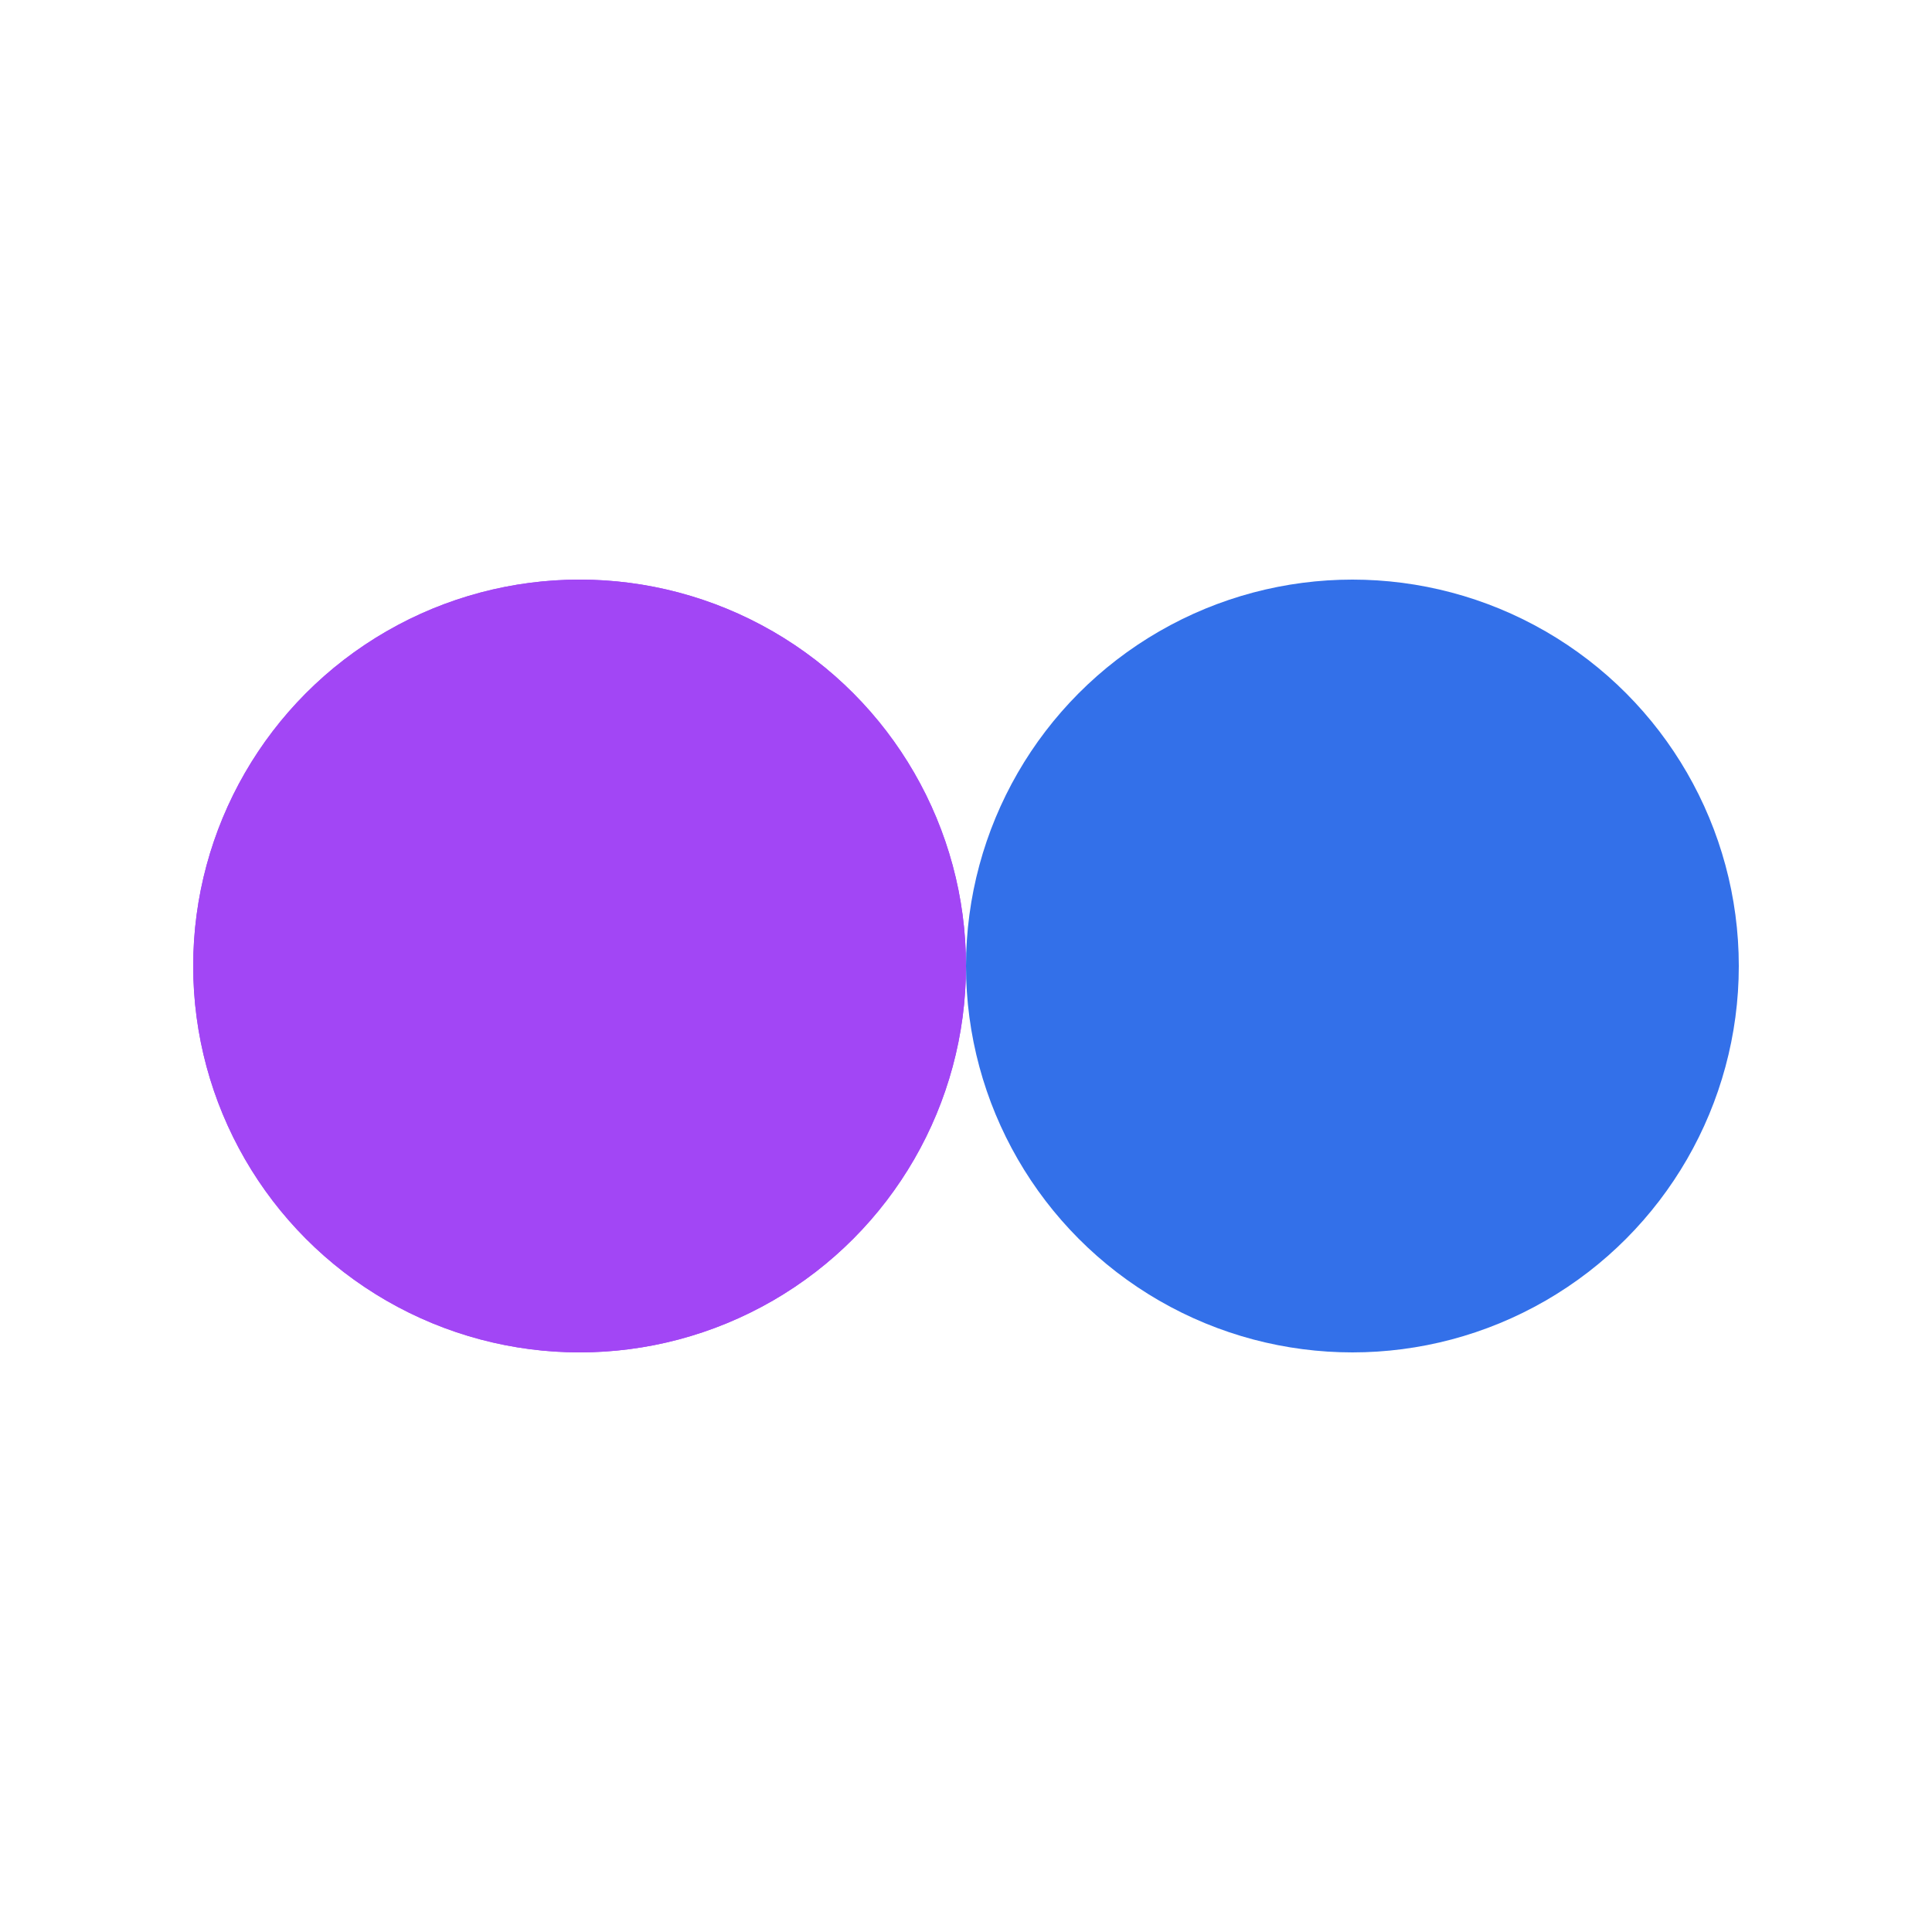 <?xml version="1.0" encoding="utf-8"?>
<svg xmlns="http://www.w3.org/2000/svg" xmlns:xlink="http://www.w3.org/1999/xlink" style="margin: auto; background: none; display: block; shape-rendering: auto;" width="200px" height="200px" viewBox="0 0 100 100" preserveAspectRatio="xMidYMid">
<circle cx="30" cy="50" fill="#a246f5" r="20">
  <animate attributeName="cx" repeatCount="indefinite" dur="0.746s" keyTimes="0;0.5;1" values="30;70;30" begin="-0.373s"></animate>
</circle>
<circle cx="70" cy="50" fill="#3370e9" r="20">
  <animate attributeName="cx" repeatCount="indefinite" dur="0.746s" keyTimes="0;0.5;1" values="30;70;30" begin="0s"></animate>
</circle>
<circle cx="30" cy="50" fill="#a246f5" r="20">
  <animate attributeName="cx" repeatCount="indefinite" dur="0.746s" keyTimes="0;0.5;1" values="30;70;30" begin="-0.373s"></animate>
  <animate attributeName="fill-opacity" values="0;0;1;1" calcMode="discrete" keyTimes="0;0.499;0.5;1" dur="0.746s" repeatCount="indefinite"></animate>
</circle>
<!-- [ldio] generated by https://loading.io/ --></svg>